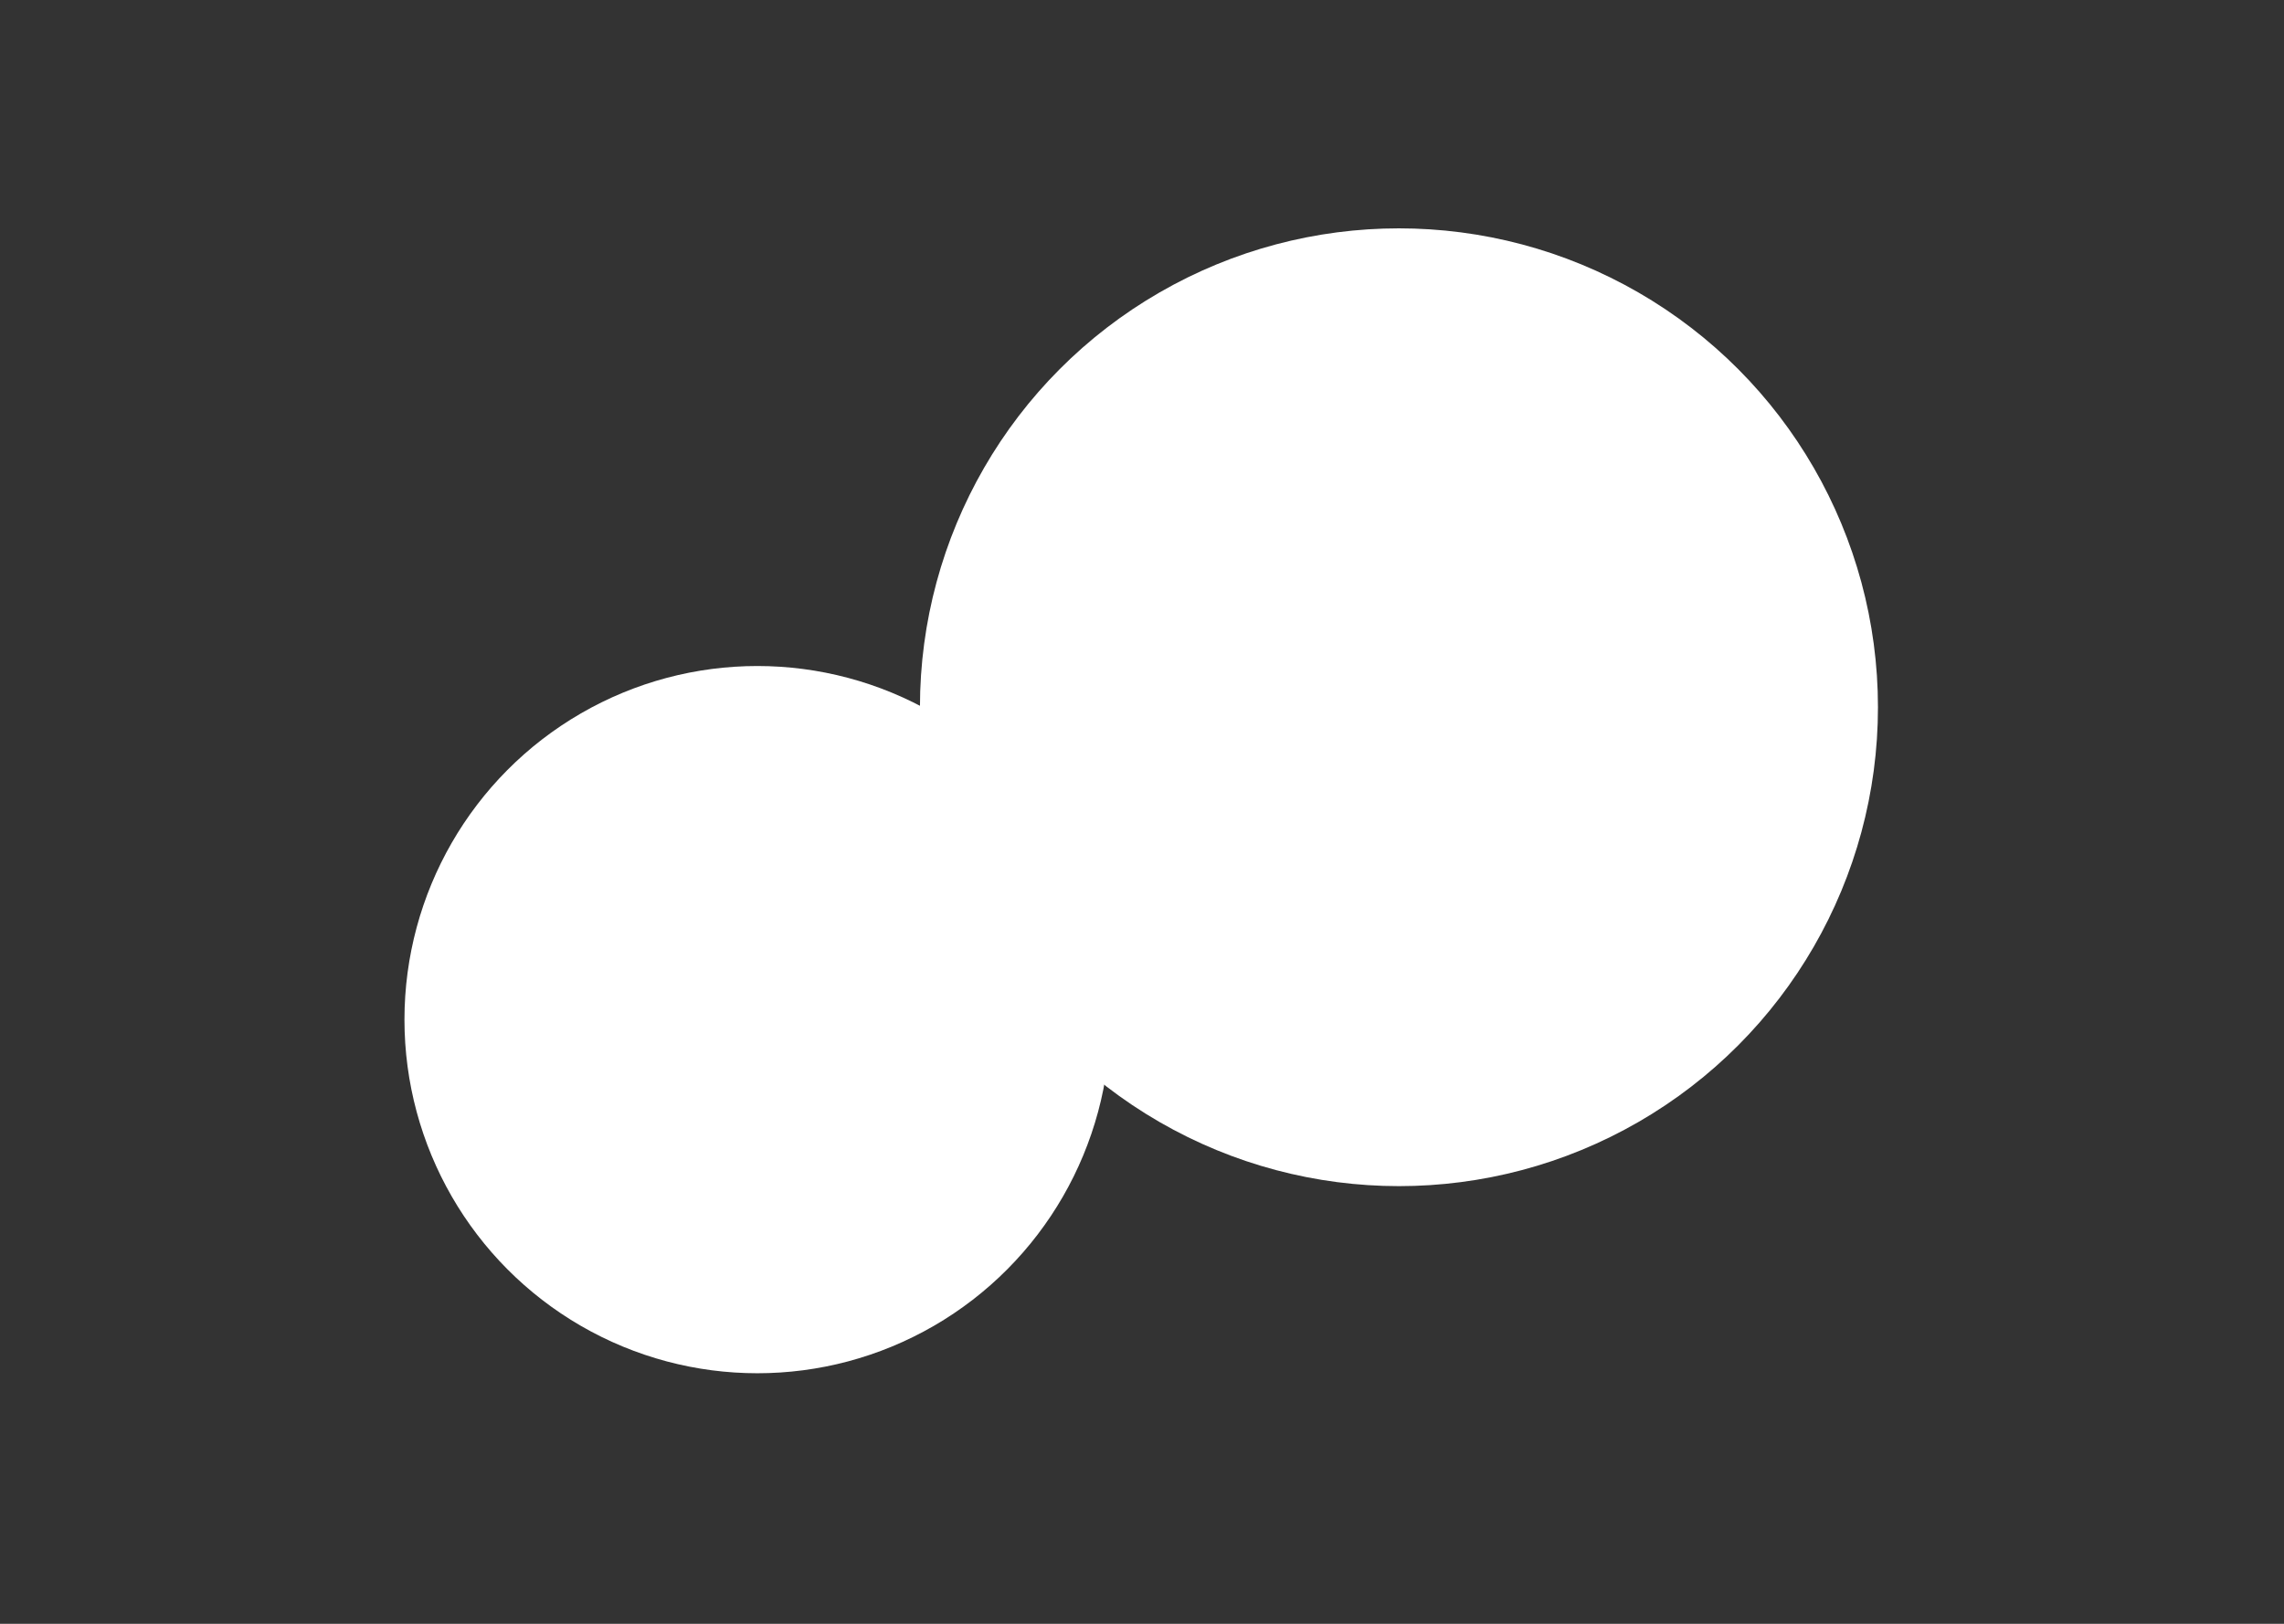 <svg width="1440" height="1024" viewBox="0 0 1440 1024" fill="none" xmlns="http://www.w3.org/2000/svg">
<rect x="0" y="0" width="1440" height="1024" fill="#333333" stroke="none"/>
<circle cx="882" cy="446" r="302" fill="#ffffff"/>
<ellipse cx="477.5" cy="643" rx="222.5" ry="223" fill="#ffffff"/>
</svg>
